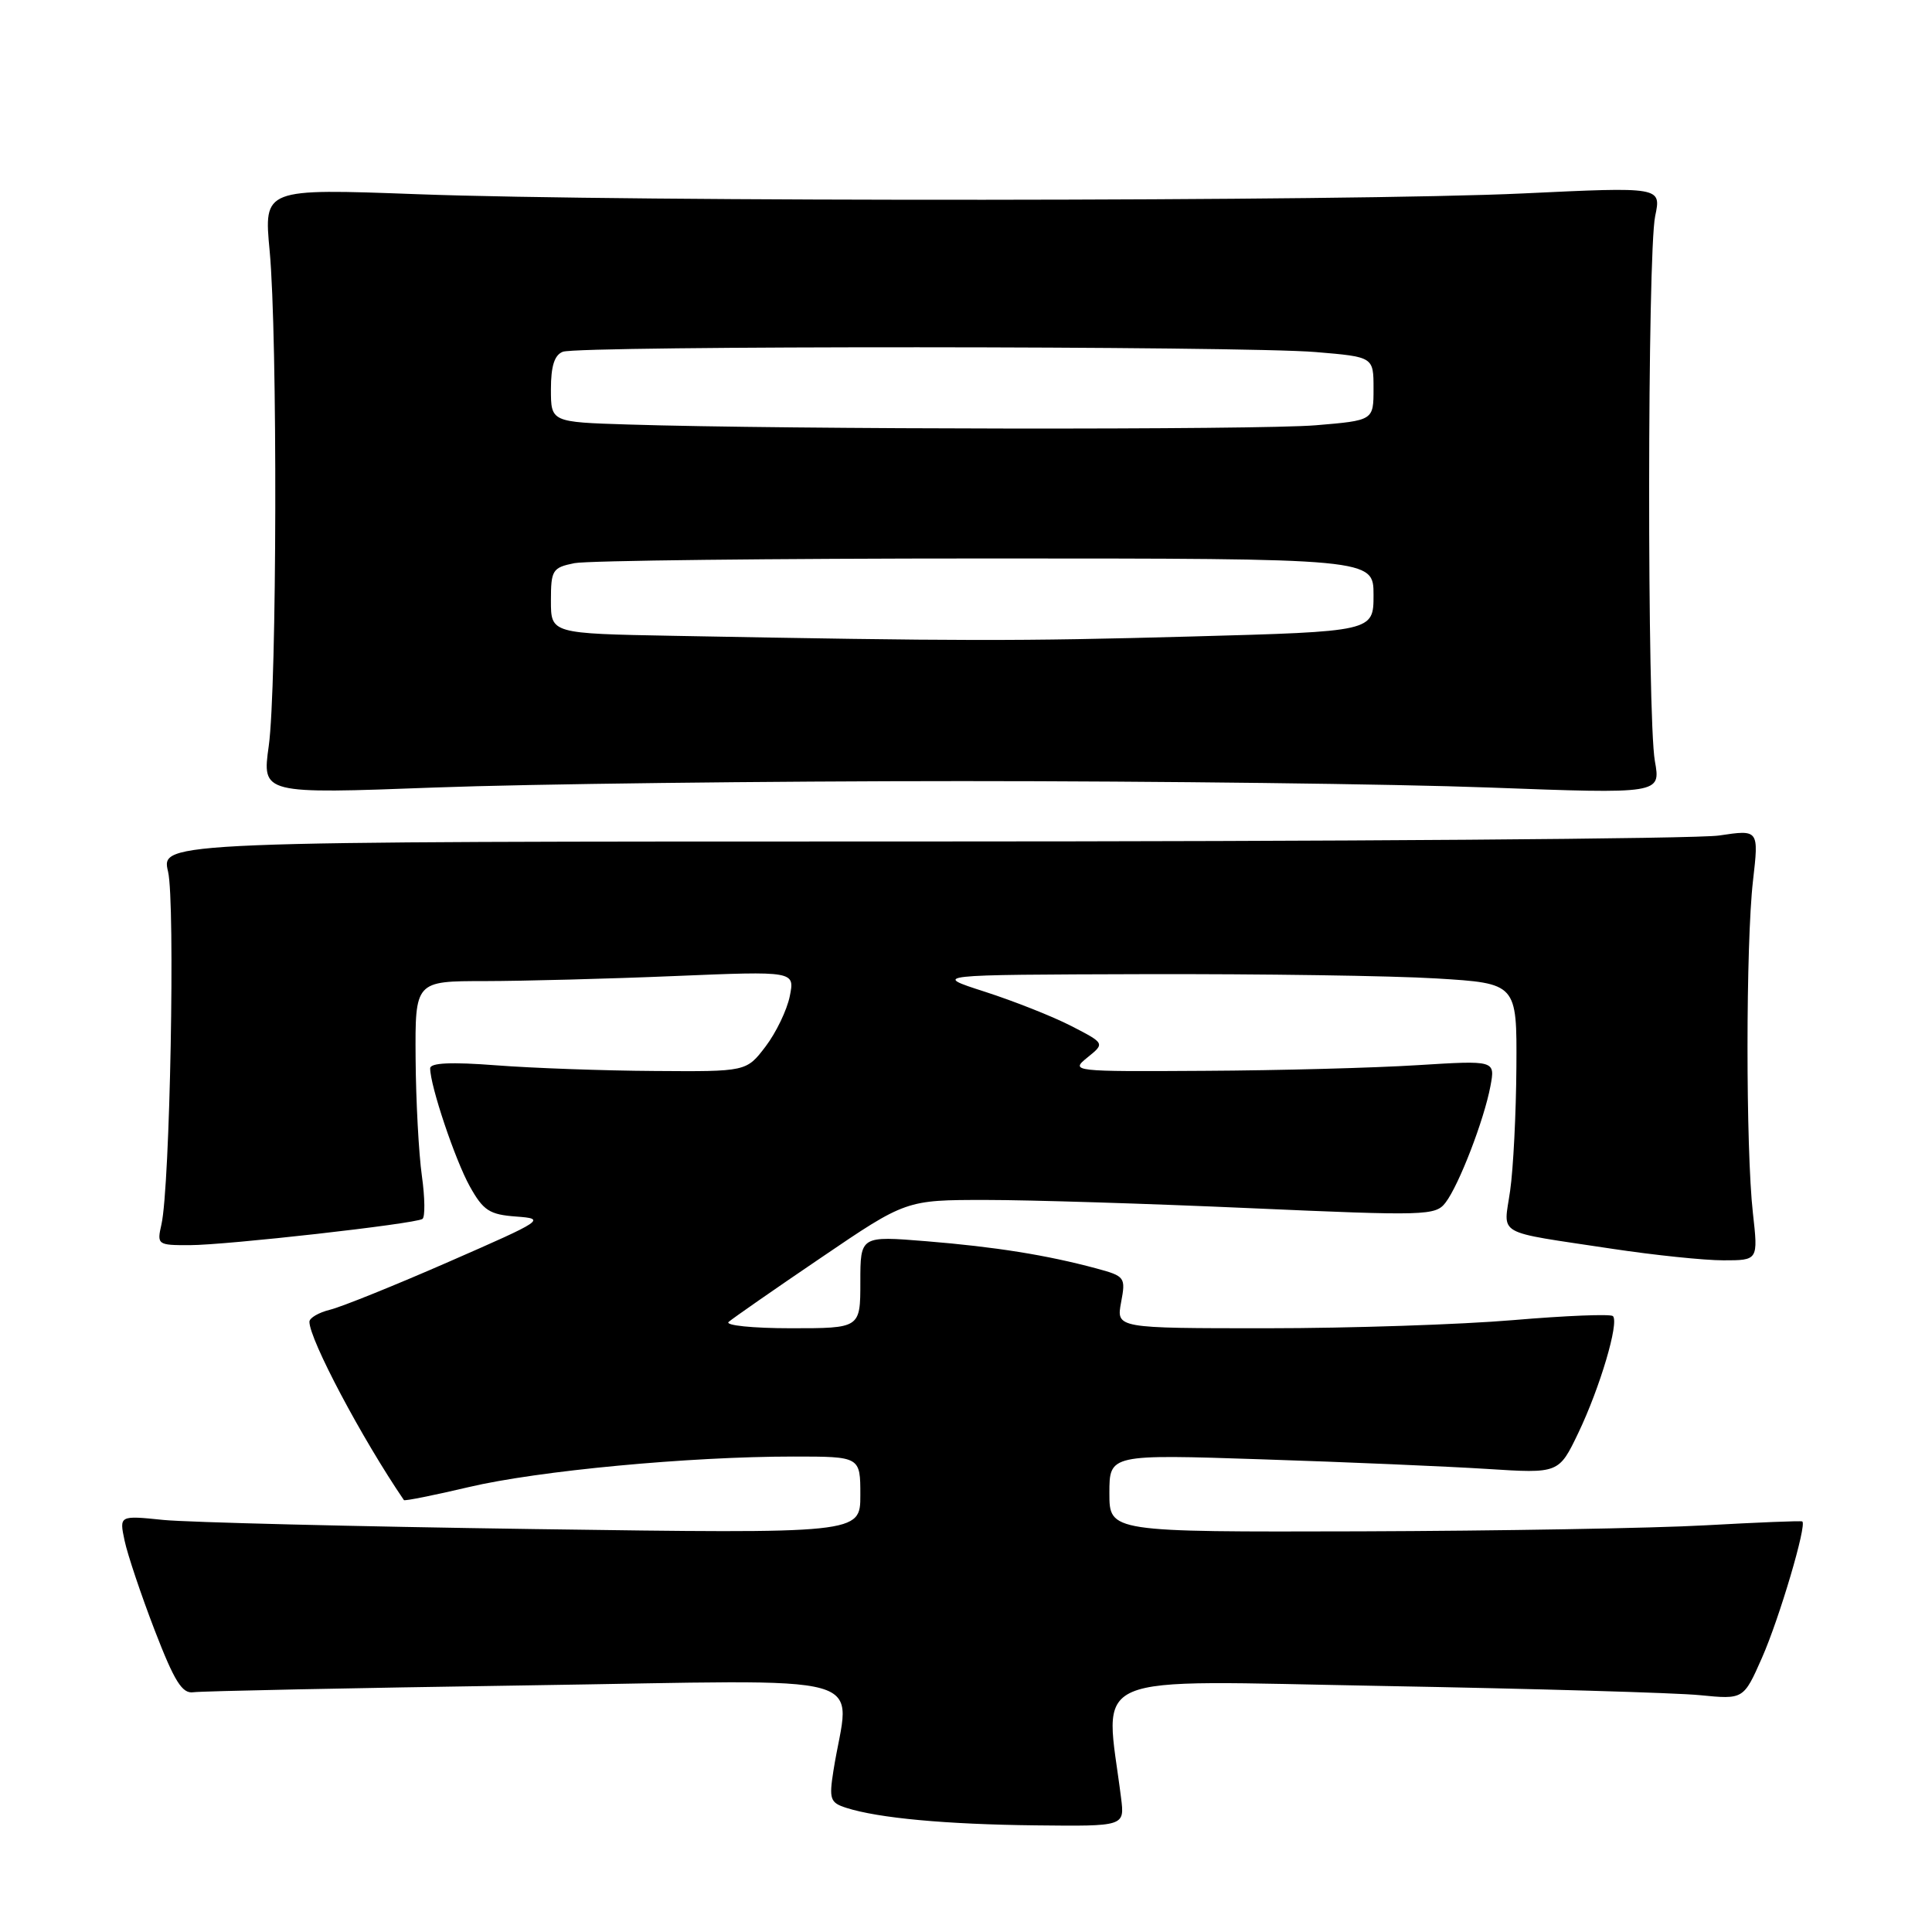 <?xml version="1.0" encoding="UTF-8" standalone="no"?>
<!DOCTYPE svg PUBLIC "-//W3C//DTD SVG 1.1//EN" "http://www.w3.org/Graphics/SVG/1.1/DTD/svg11.dtd" >
<svg xmlns="http://www.w3.org/2000/svg" xmlns:xlink="http://www.w3.org/1999/xlink" version="1.1" viewBox="0 0 256 256">
 <g >
 <path fill="currentColor"
d=" M 148.55 238.25 C 146.42 221.26 143.10 222.68 183.23 223.40 C 203.18 223.76 222.09 224.30 225.26 224.62 C 231.03 225.19 231.03 225.19 233.47 219.67 C 235.78 214.44 239.46 201.99 238.81 201.60 C 238.64 201.49 232.88 201.73 226.00 202.11 C 219.12 202.50 198.54 202.85 180.25 202.91 C 147.00 203.00 147.00 203.00 147.00 197.85 C 147.00 192.70 147.00 192.70 167.25 193.37 C 178.39 193.73 191.79 194.31 197.03 194.64 C 206.55 195.25 206.55 195.25 209.13 189.88 C 212.01 183.86 214.57 175.23 213.72 174.39 C 213.42 174.09 207.48 174.33 200.53 174.92 C 193.58 175.51 178.90 176.00 167.90 176.00 C 147.91 176.00 147.91 176.00 148.55 172.57 C 149.18 169.24 149.07 169.10 145.26 168.07 C 138.67 166.30 131.93 165.22 122.75 164.47 C 114.00 163.76 114.00 163.76 114.00 169.88 C 114.00 176.00 114.00 176.00 104.80 176.00 C 99.74 176.00 96.03 175.62 96.55 175.16 C 97.07 174.70 102.57 170.87 108.78 166.66 C 120.05 159.00 120.05 159.00 130.63 159.00 C 136.46 159.00 152.23 159.49 165.68 160.09 C 188.97 161.12 190.22 161.09 191.55 159.34 C 193.33 157.01 196.65 148.39 197.49 143.92 C 198.13 140.50 198.13 140.50 187.82 141.14 C 182.14 141.50 169.46 141.84 159.64 141.89 C 142.03 142.00 141.81 141.97 144.09 140.12 C 146.41 138.25 146.41 138.25 141.95 135.95 C 139.50 134.69 134.35 132.65 130.50 131.41 C 123.50 129.16 123.50 129.16 151.59 129.08 C 167.05 129.04 184.48 129.29 190.34 129.65 C 201.00 130.30 201.00 130.30 200.93 141.40 C 200.89 147.51 200.52 154.87 200.10 157.78 C 199.24 163.87 197.84 163.08 213.62 165.47 C 219.18 166.31 225.82 167.00 228.35 167.00 C 232.97 167.00 232.97 167.00 232.27 160.75 C 231.31 152.25 231.32 125.05 232.28 116.71 C 233.06 109.92 233.06 109.92 227.78 110.71 C 224.88 111.15 177.24 111.50 121.91 111.50 C 21.32 111.50 21.32 111.50 22.27 115.50 C 23.23 119.62 22.53 157.26 21.39 162.25 C 20.78 164.93 20.88 165.00 25.13 164.99 C 30.03 164.98 54.90 162.18 55.97 161.52 C 56.34 161.29 56.31 158.71 55.90 155.80 C 55.49 152.88 55.11 145.89 55.07 140.25 C 55.00 130.00 55.00 130.00 64.25 130.00 C 69.34 129.99 80.66 129.70 89.41 129.33 C 105.32 128.67 105.32 128.67 104.65 132.00 C 104.28 133.83 102.84 136.83 101.44 138.67 C 98.90 142.00 98.90 142.00 86.70 141.91 C 79.99 141.87 70.56 141.53 65.75 141.16 C 59.77 140.70 57.00 140.83 57.00 141.56 C 57.00 143.87 60.30 153.69 62.25 157.20 C 64.04 160.41 64.85 160.94 68.41 161.20 C 72.37 161.49 72.08 161.68 59.50 167.18 C 52.35 170.31 45.26 173.17 43.75 173.54 C 42.24 173.91 41.00 174.63 41.00 175.14 C 41.00 177.49 47.96 190.62 53.52 198.77 C 53.62 198.91 57.48 198.14 62.10 197.05 C 71.30 194.88 91.28 193.00 105.15 193.00 C 114.00 193.00 114.00 193.00 114.00 198.11 C 114.00 203.22 114.00 203.22 70.75 202.61 C 46.96 202.27 24.87 201.72 21.65 201.40 C 15.80 200.80 15.80 200.80 16.51 204.15 C 16.90 205.99 18.69 211.32 20.49 216.00 C 23.12 222.82 24.14 224.45 25.63 224.23 C 26.66 224.08 46.58 223.67 69.90 223.32 C 117.37 222.62 112.53 221.27 110.43 234.65 C 109.84 238.40 110.00 238.87 112.14 239.55 C 116.40 240.91 125.31 241.74 137.26 241.87 C 149.02 242.00 149.02 242.00 148.55 238.25 Z  M 127.50 103.50 C 153.35 103.50 184.75 103.88 197.28 104.35 C 220.06 105.20 220.06 105.20 219.28 100.85 C 218.24 95.06 218.28 33.56 219.32 28.63 C 220.13 24.76 220.13 24.76 201.82 25.63 C 179.30 26.70 82.87 26.77 55.23 25.73 C 34.95 24.98 34.95 24.98 35.73 33.24 C 36.79 44.56 36.70 91.05 35.61 98.85 C 34.72 105.21 34.72 105.21 57.61 104.35 C 70.20 103.88 101.65 103.50 127.50 103.50 Z  M 89.25 84.25 C 73.00 83.95 73.00 83.95 73.00 79.60 C 73.00 75.53 73.20 75.21 76.12 74.62 C 77.84 74.28 102.37 74.00 130.62 74.00 C 182.00 74.00 182.00 74.00 182.00 78.84 C 182.00 83.68 182.00 83.68 157.84 84.34 C 134.88 84.97 127.31 84.96 89.25 84.25 Z  M 83.25 56.25 C 73.00 55.93 73.00 55.93 73.00 51.57 C 73.00 48.52 73.47 47.03 74.58 46.61 C 76.70 45.79 164.66 45.83 174.35 46.65 C 182.00 47.29 182.00 47.29 182.00 51.50 C 182.00 55.71 182.00 55.71 174.35 56.35 C 166.94 56.98 104.04 56.91 83.25 56.25 Z "/>
</g>
</svg>